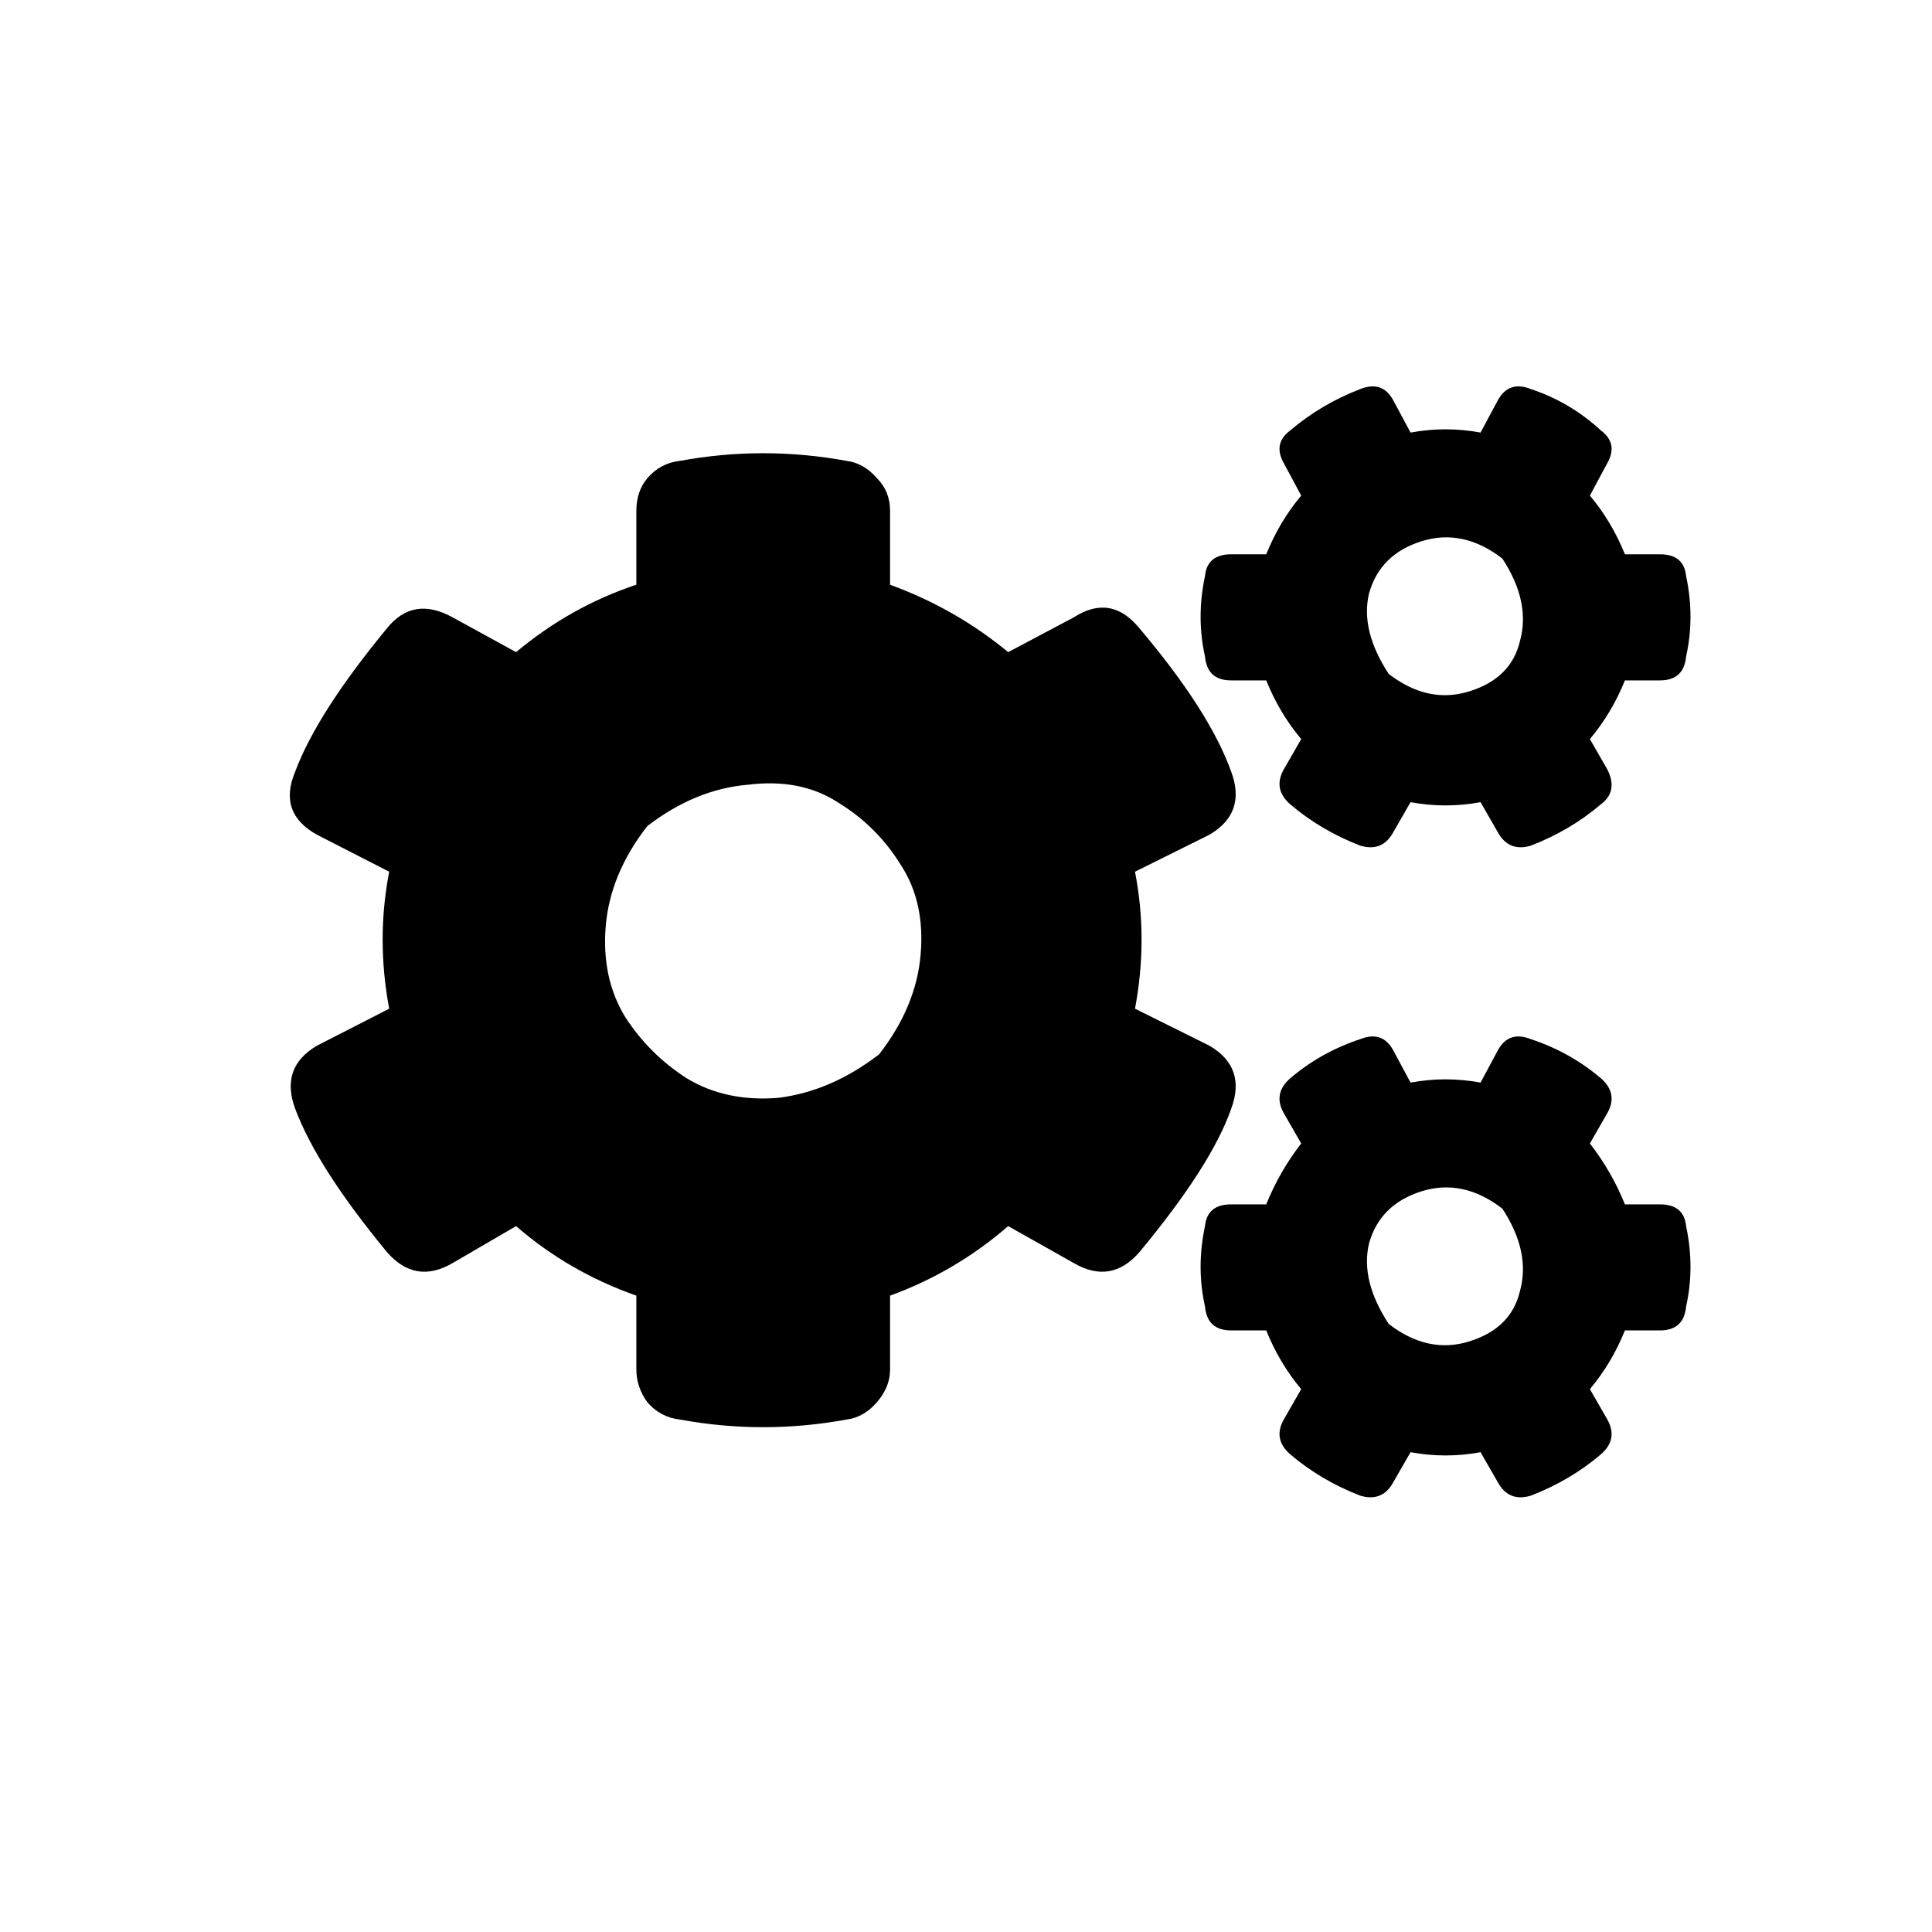 <svg viewBox="0 0 40 40" fill="none" xmlns="http://www.w3.org/2000/svg">
<path d="M29.204 16.608L28.842 17.238C28.691 17.508 28.465 17.598 28.163 17.508C27.619 17.298 27.136 17.013 26.714 16.653C26.472 16.442 26.427 16.203 26.578 15.932L26.94 15.302C26.638 14.942 26.397 14.537 26.216 14.087H25.491C25.159 14.087 24.978 13.922 24.948 13.592C24.827 13.052 24.827 12.496 24.948 11.926C24.978 11.626 25.159 11.476 25.491 11.476H26.216C26.397 11.026 26.638 10.621 26.94 10.261L26.578 9.586C26.427 9.316 26.472 9.091 26.714 8.911C27.136 8.551 27.619 8.265 28.163 8.055C28.465 7.935 28.691 8.01 28.842 8.28L29.204 8.956C29.687 8.866 30.17 8.866 30.653 8.956L31.015 8.28C31.166 8.01 31.393 7.935 31.695 8.055C32.238 8.235 32.721 8.521 33.144 8.911C33.385 9.091 33.43 9.316 33.279 9.586L32.917 10.261C33.219 10.621 33.461 11.026 33.642 11.476H34.366C34.698 11.476 34.879 11.626 34.909 11.926C35.03 12.496 35.03 13.052 34.909 13.592C34.879 13.922 34.698 14.087 34.366 14.087H33.642C33.461 14.537 33.219 14.942 32.917 15.302L33.279 15.932C33.43 16.233 33.385 16.473 33.144 16.653C32.721 17.013 32.238 17.298 31.695 17.508C31.393 17.598 31.166 17.508 31.015 17.238L30.653 16.608C30.17 16.698 29.687 16.698 29.204 16.608ZM28.751 13.952C29.295 14.372 29.853 14.492 30.427 14.312C31 14.132 31.347 13.787 31.468 13.277C31.619 12.737 31.498 12.166 31.106 11.566C30.563 11.146 30.004 11.026 29.431 11.206C28.857 11.386 28.495 11.746 28.344 12.287C28.223 12.797 28.359 13.352 28.751 13.952ZM23.499 20.884L25.038 21.649C25.552 21.949 25.703 22.384 25.491 22.954C25.22 23.734 24.586 24.725 23.59 25.925C23.197 26.375 22.744 26.45 22.231 26.15L20.873 25.385C20.148 26.015 19.333 26.495 18.428 26.825V28.356C18.428 28.596 18.337 28.821 18.156 29.031C17.975 29.241 17.764 29.361 17.522 29.391C16.375 29.601 15.228 29.601 14.081 29.391C13.809 29.361 13.583 29.241 13.402 29.031C13.251 28.821 13.175 28.596 13.175 28.356V26.825C12.239 26.495 11.409 26.015 10.685 25.385L9.372 26.15C8.858 26.45 8.406 26.375 8.013 25.925C7.047 24.755 6.413 23.764 6.111 22.954C5.9 22.384 6.051 21.949 6.564 21.649L8.058 20.884C7.877 19.923 7.877 18.978 8.058 18.048L6.564 17.283C6.021 16.983 5.87 16.548 6.111 15.977C6.413 15.167 7.047 14.177 8.013 13.007C8.375 12.556 8.828 12.482 9.372 12.782L10.685 13.502C11.439 12.872 12.27 12.406 13.175 12.106V10.576C13.175 10.306 13.251 10.081 13.402 9.901C13.583 9.691 13.809 9.571 14.081 9.541C15.228 9.331 16.375 9.331 17.522 9.541C17.764 9.571 17.975 9.691 18.156 9.901C18.337 10.081 18.428 10.306 18.428 10.576V12.106C19.333 12.437 20.148 12.902 20.873 13.502L22.231 12.782C22.744 12.451 23.197 12.527 23.59 13.007C24.555 14.147 25.189 15.137 25.491 15.977C25.703 16.548 25.552 16.983 25.038 17.283L23.499 18.048C23.68 18.978 23.68 19.923 23.499 20.884ZM18.201 21.829C18.714 21.169 19.001 20.479 19.061 19.758C19.122 19.038 18.986 18.423 18.654 17.913C18.322 17.373 17.884 16.938 17.341 16.608C16.828 16.277 16.209 16.157 15.484 16.247C14.76 16.308 14.066 16.593 13.402 17.103C12.888 17.763 12.602 18.453 12.541 19.173C12.481 19.893 12.617 20.524 12.949 21.064C13.281 21.574 13.703 21.994 14.217 22.324C14.76 22.654 15.394 22.789 16.118 22.729C16.843 22.639 17.537 22.339 18.201 21.829ZM29.204 30.066L28.842 30.696C28.691 30.966 28.465 31.056 28.163 30.966C27.619 30.756 27.136 30.471 26.714 30.111C26.472 29.901 26.427 29.661 26.578 29.391L26.94 28.761C26.638 28.401 26.397 27.995 26.216 27.545H25.491C25.159 27.545 24.978 27.38 24.948 27.05C24.827 26.51 24.827 25.955 24.948 25.385C24.978 25.085 25.159 24.935 25.491 24.935H26.216C26.397 24.485 26.638 24.064 26.94 23.674L26.578 23.044C26.427 22.774 26.472 22.534 26.714 22.324C27.136 21.964 27.619 21.694 28.163 21.514C28.465 21.394 28.691 21.469 28.842 21.739L29.204 22.414C29.687 22.324 30.17 22.324 30.653 22.414L31.015 21.739C31.166 21.469 31.393 21.394 31.695 21.514C32.238 21.694 32.721 21.964 33.144 22.324C33.385 22.534 33.43 22.774 33.279 23.044L32.917 23.674C33.219 24.064 33.461 24.485 33.642 24.935H34.366C34.698 24.935 34.879 25.085 34.909 25.385C35.03 25.955 35.03 26.51 34.909 27.05C34.879 27.38 34.698 27.545 34.366 27.545H33.642C33.461 27.995 33.219 28.401 32.917 28.761L33.279 29.391C33.43 29.661 33.385 29.901 33.144 30.111C32.721 30.471 32.238 30.756 31.695 30.966C31.393 31.056 31.166 30.966 31.015 30.696L30.653 30.066C30.17 30.156 29.687 30.156 29.204 30.066ZM28.751 27.41C29.295 27.83 29.853 27.951 30.427 27.77C31 27.59 31.347 27.245 31.468 26.735C31.619 26.195 31.498 25.625 31.106 25.025C30.563 24.605 30.004 24.485 29.431 24.665C28.857 24.845 28.495 25.205 28.344 25.745C28.223 26.255 28.359 26.81 28.751 27.41Z" fill="currentColor"/>
</svg>
